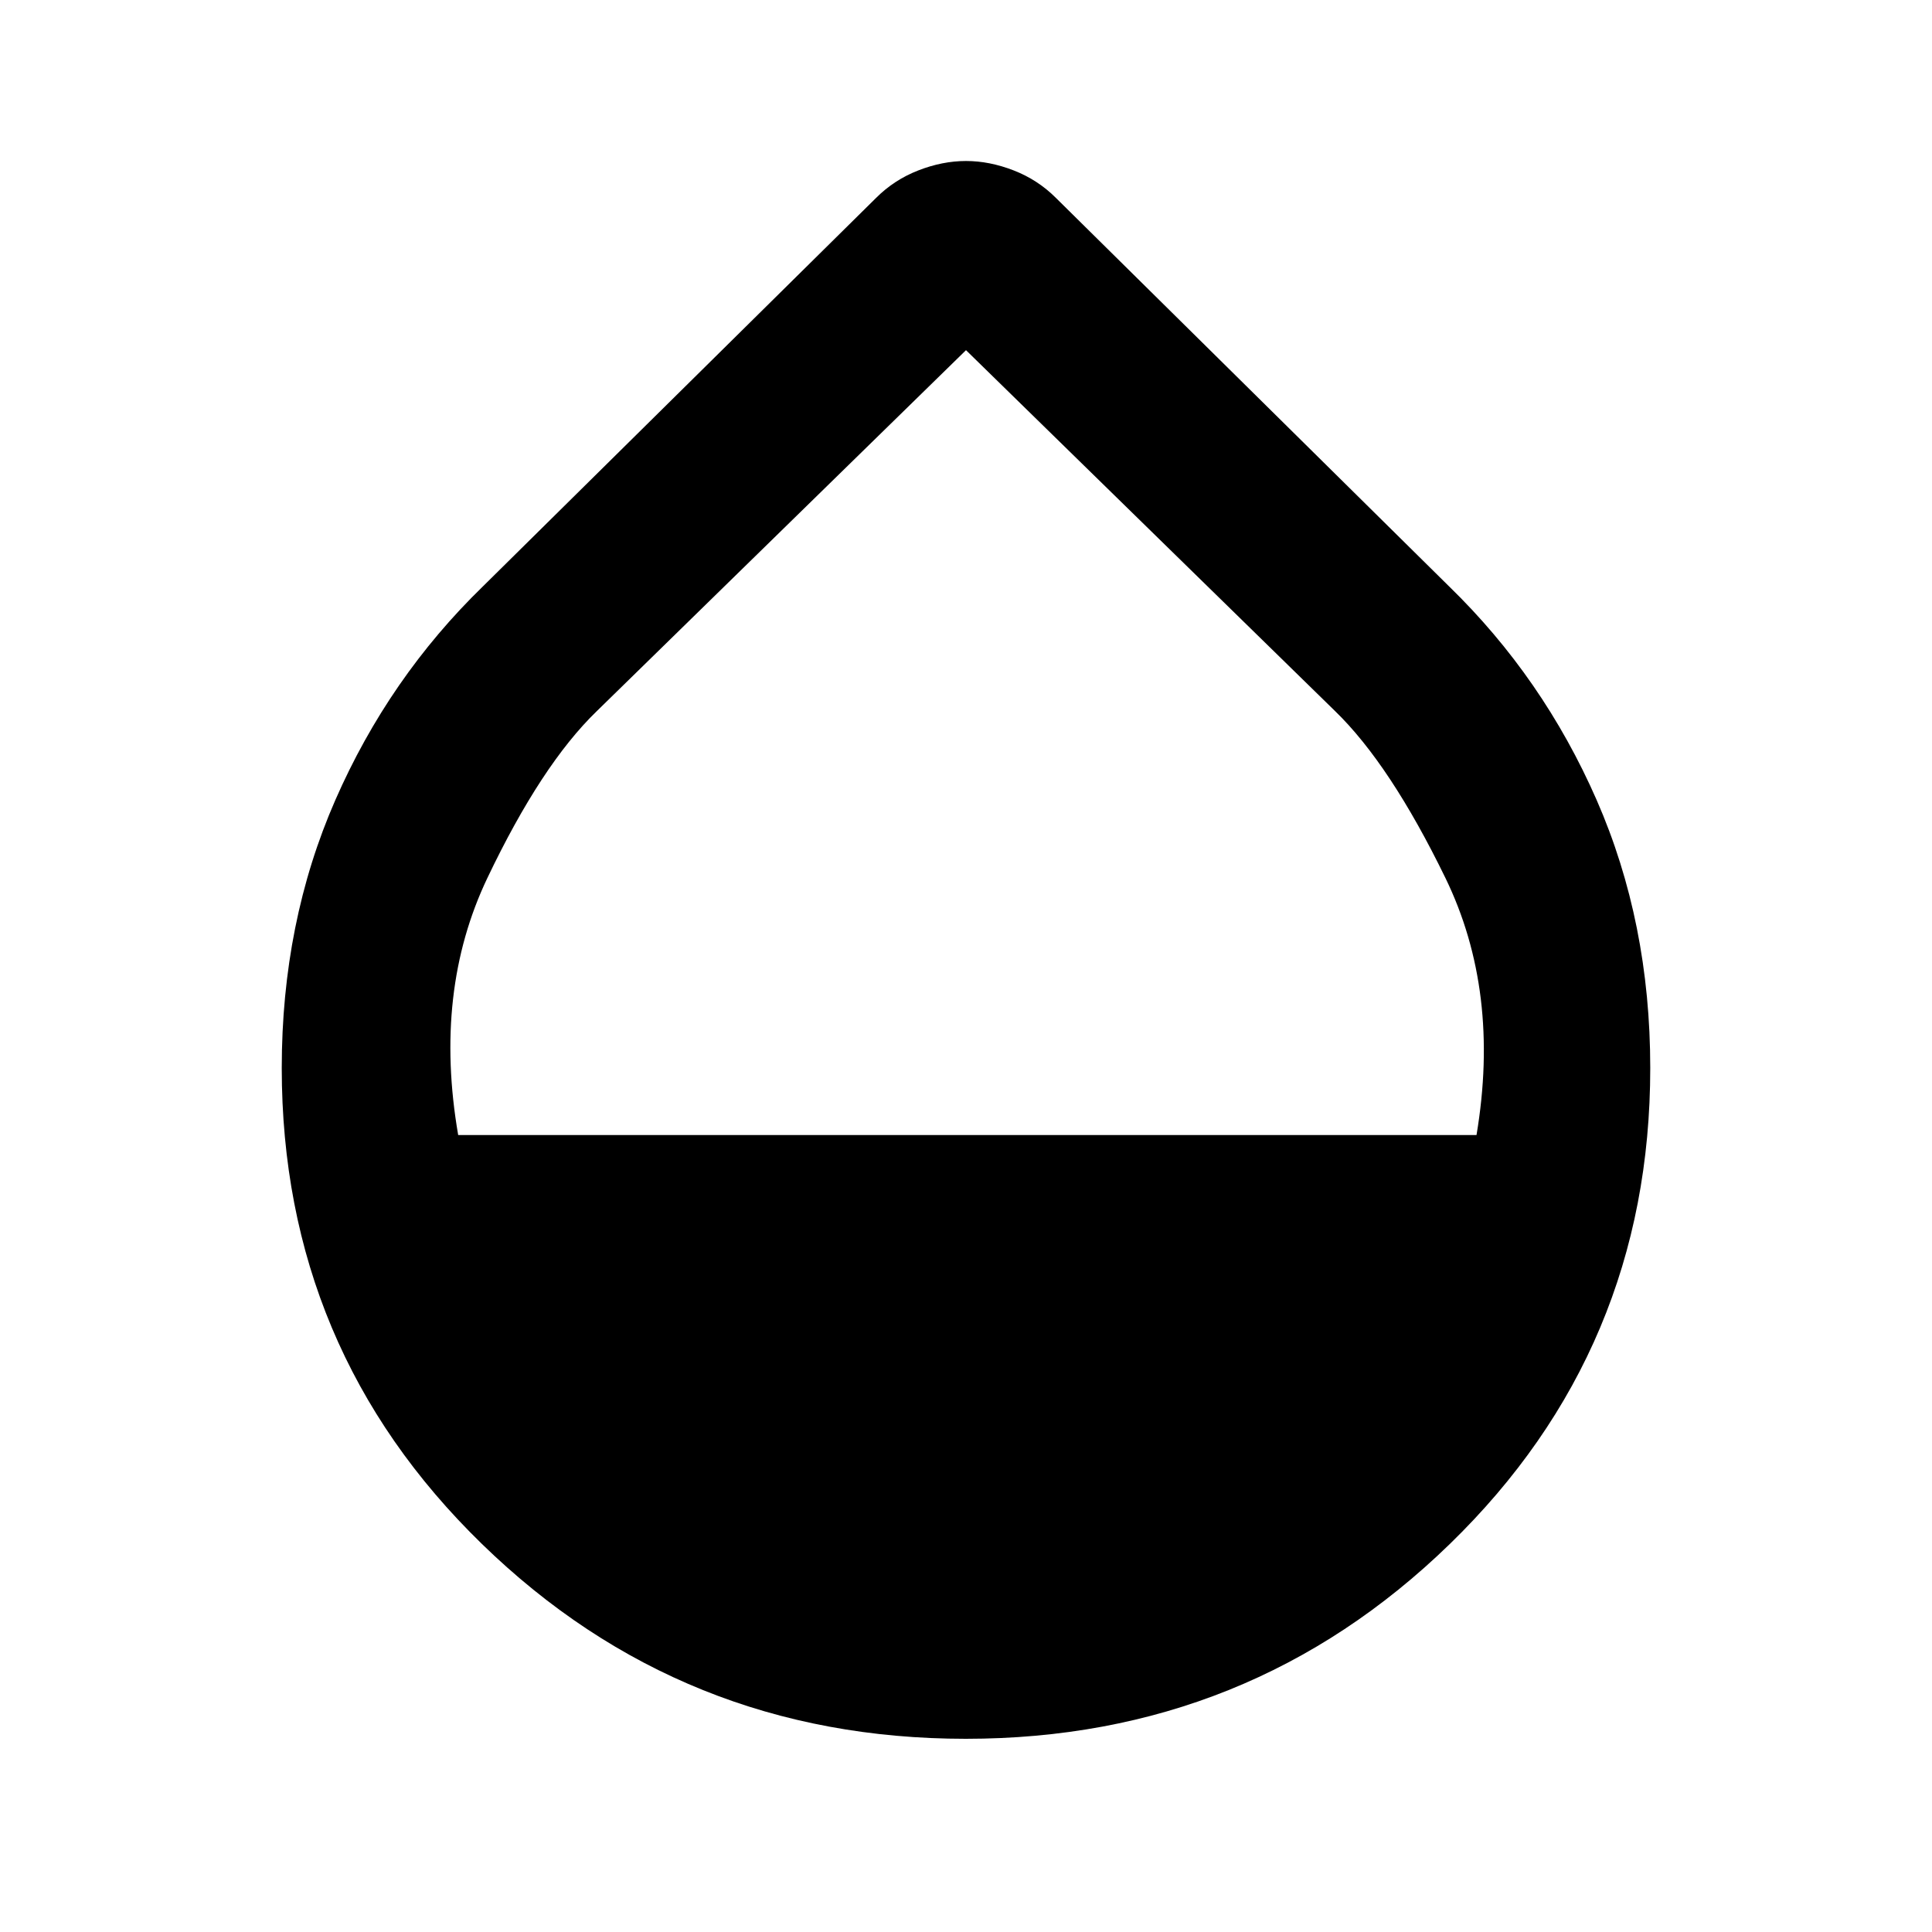<svg xmlns="http://www.w3.org/2000/svg" height="40" viewBox="0 -960 960 960" width="40"><path d="M479.89-96Q339-96 239.5-192.78 140-289.57 140-429.33q0-72.33 26.62-133.12 26.63-60.8 73.38-106.22l195.33-193q9-9 21-13.66 12-4.67 23.67-4.67 11.67 0 23.67 4.67 12 4.66 21 13.66l195.33 193q46.75 45.42 73.38 106.22Q820-501.66 820-429.33q0 139.76-99.61 236.55Q620.78-96 479.89-96ZM227.67-396h506q12-71.33-15.46-127.77-27.47-56.44-54.91-82.99L480-786 296.48-606.58Q269-580 242.17-523.72q-26.84 56.27-14.5 127.72Z"/></svg>